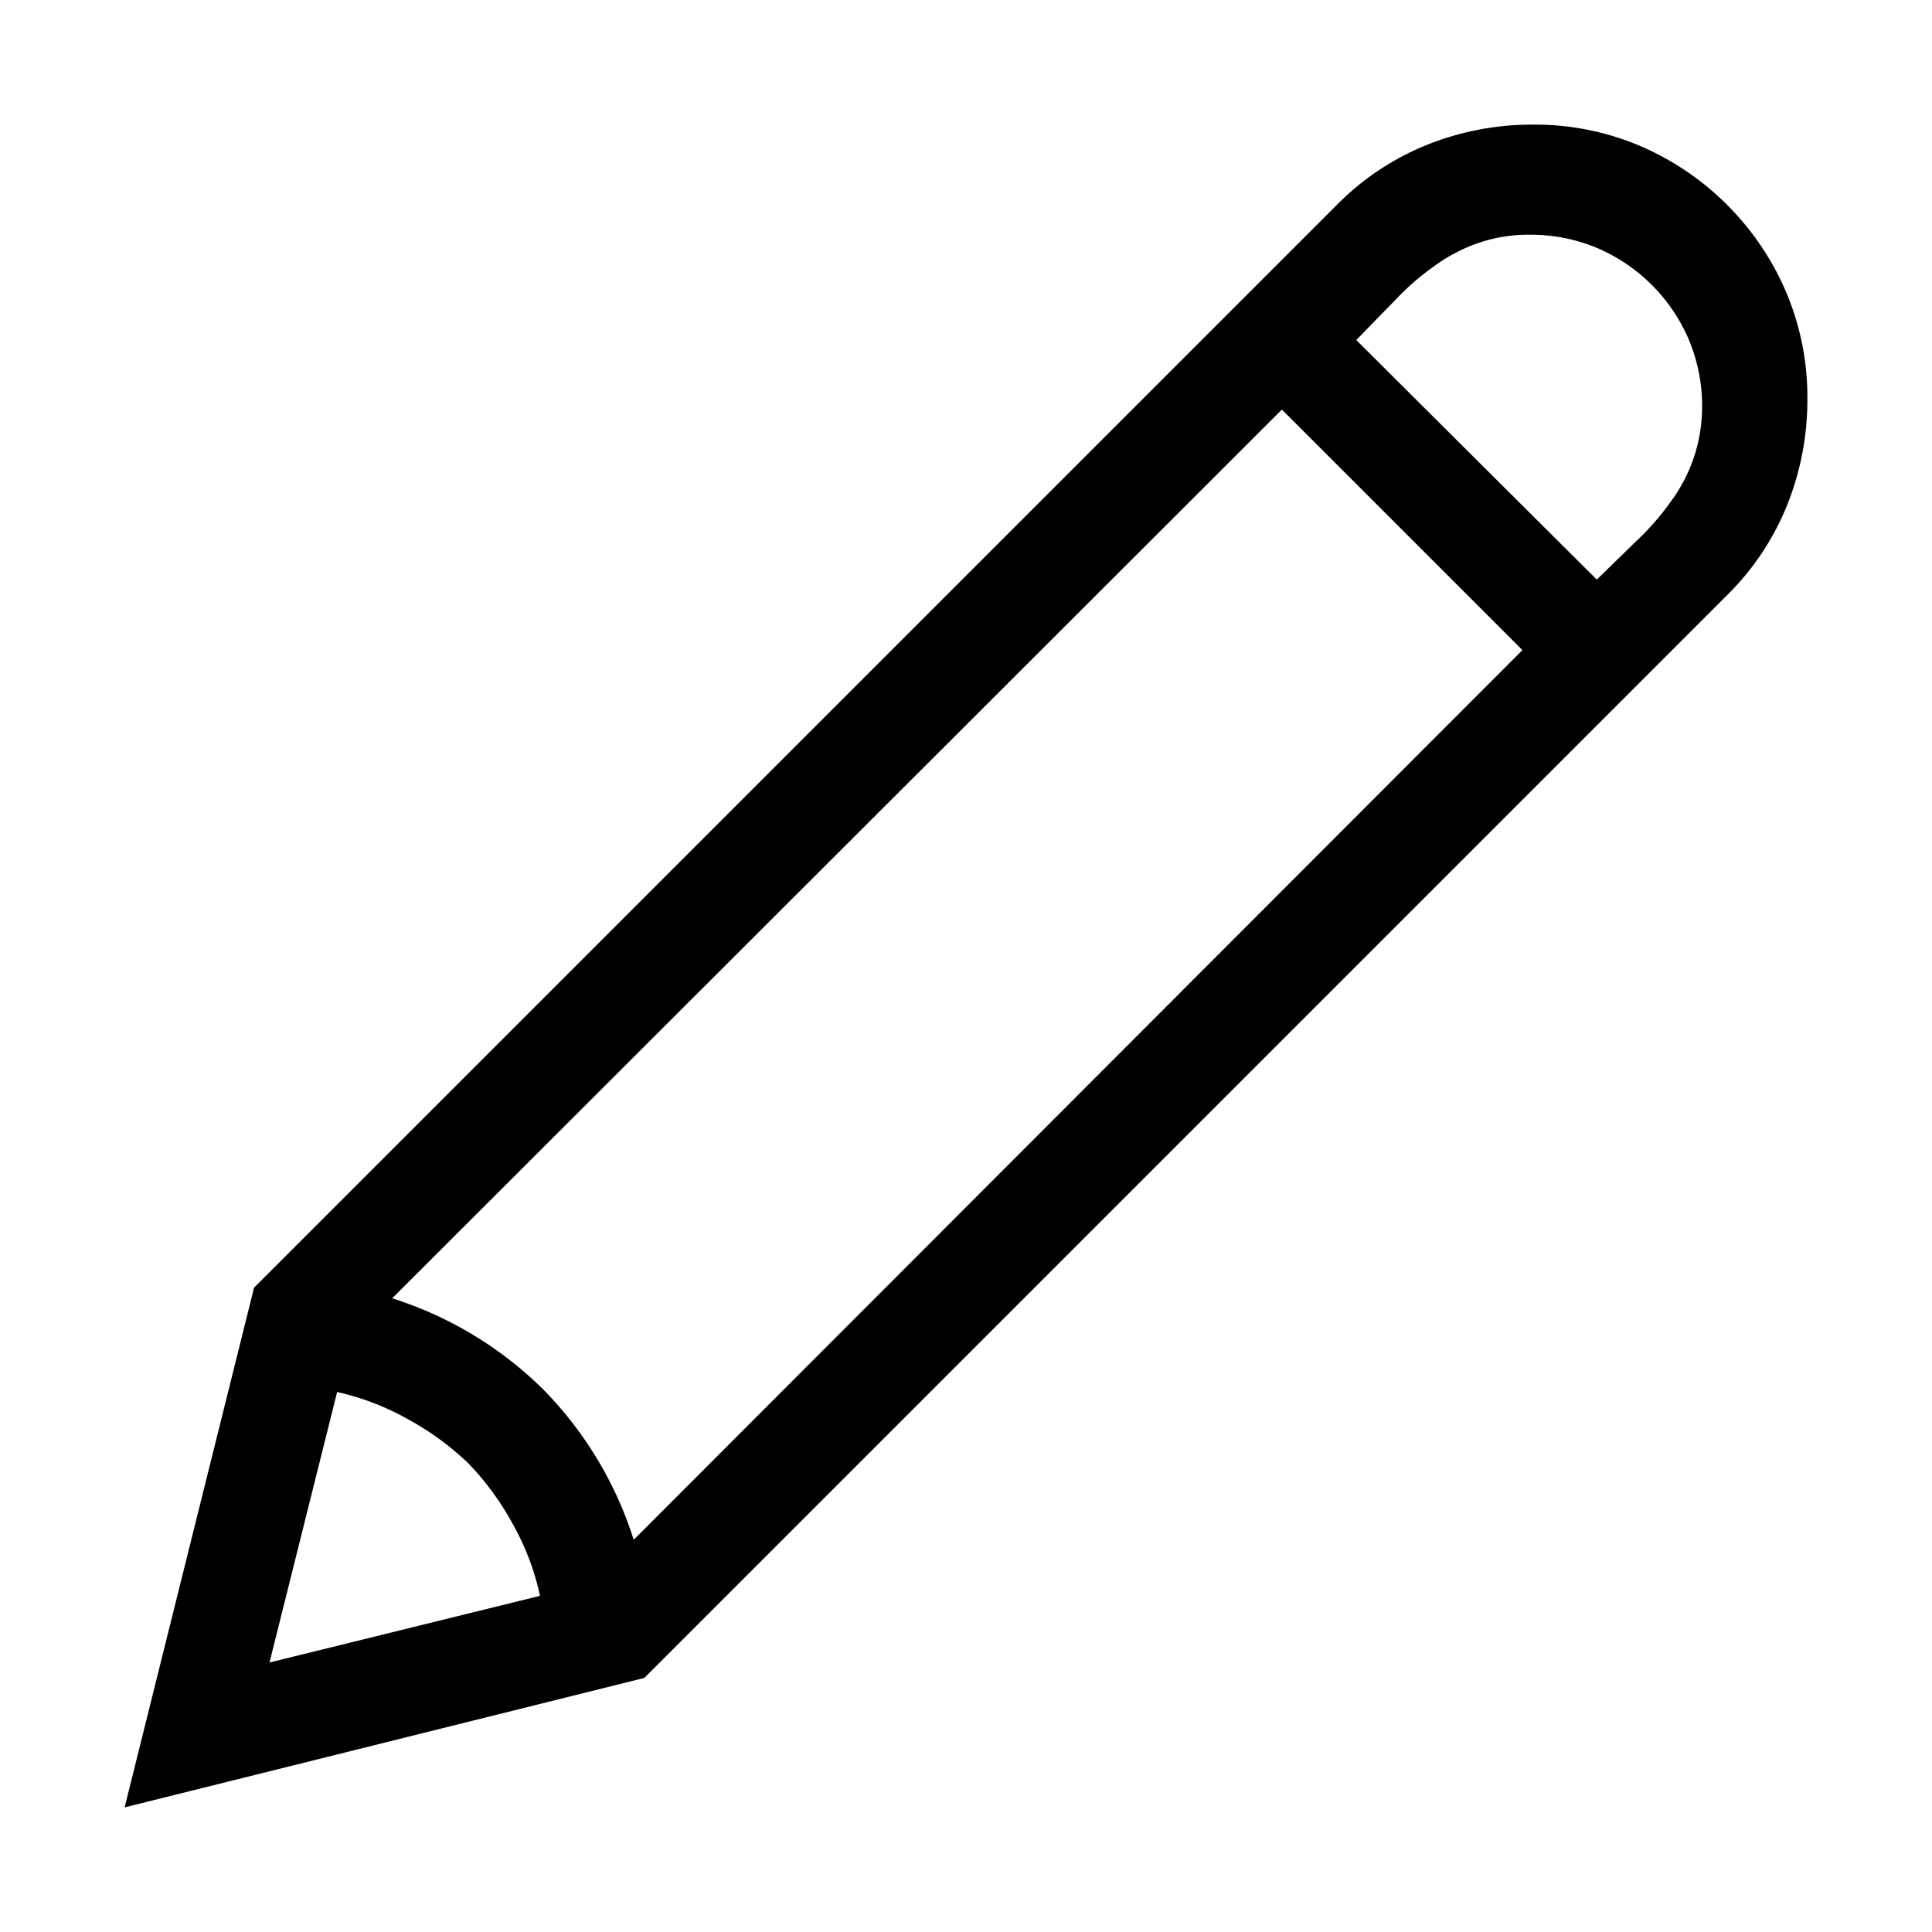 <svg xmlns="http://www.w3.org/2000/svg" viewBox="0 0 20 20"><defs><style>.cls-1{fill:none;}</style></defs><title>Ресурс 1227</title><g id="Слой_2" data-name="Слой 2"><g id="Слой_1-2" data-name="Слой 1"><rect id="canvas_background" data-name="canvas background" class="cls-1" width="20" height="20"/><path d="M18.71,4.14a2.93,2.93,0,0,1-.21,1.09,2.76,2.76,0,0,1-.62.93L6.67,17.37,1.29,18.71l1.34-5.38L13.84,2.12a2.76,2.76,0,0,1,.93-.62,2.93,2.93,0,0,1,1.09-.21A2.79,2.79,0,0,1,17,1.52,2.88,2.88,0,0,1,18.48,3,2.79,2.79,0,0,1,18.71,4.14ZM2.79,17.21l2.8-.69a2.64,2.64,0,0,0-.28-.74,2.92,2.92,0,0,0-.46-.63,2.92,2.92,0,0,0-.63-.46,2.69,2.69,0,0,0-.73-.28Zm1.27-3.77a3.89,3.89,0,0,1,1.56.94,3.89,3.89,0,0,1,.94,1.56l9.2-9.21L13.27,4.24ZM16.53,6l.41-.4a2.64,2.64,0,0,0,.35-.4,1.64,1.64,0,0,0,.33-1,1.77,1.77,0,0,0-.14-.69,1.8,1.8,0,0,0-.94-.94,1.77,1.77,0,0,0-.69-.14,1.6,1.6,0,0,0-.56.09,1.76,1.76,0,0,0-.45.24,2.64,2.64,0,0,0-.4.35l-.4.41Z"/></g></g></svg>